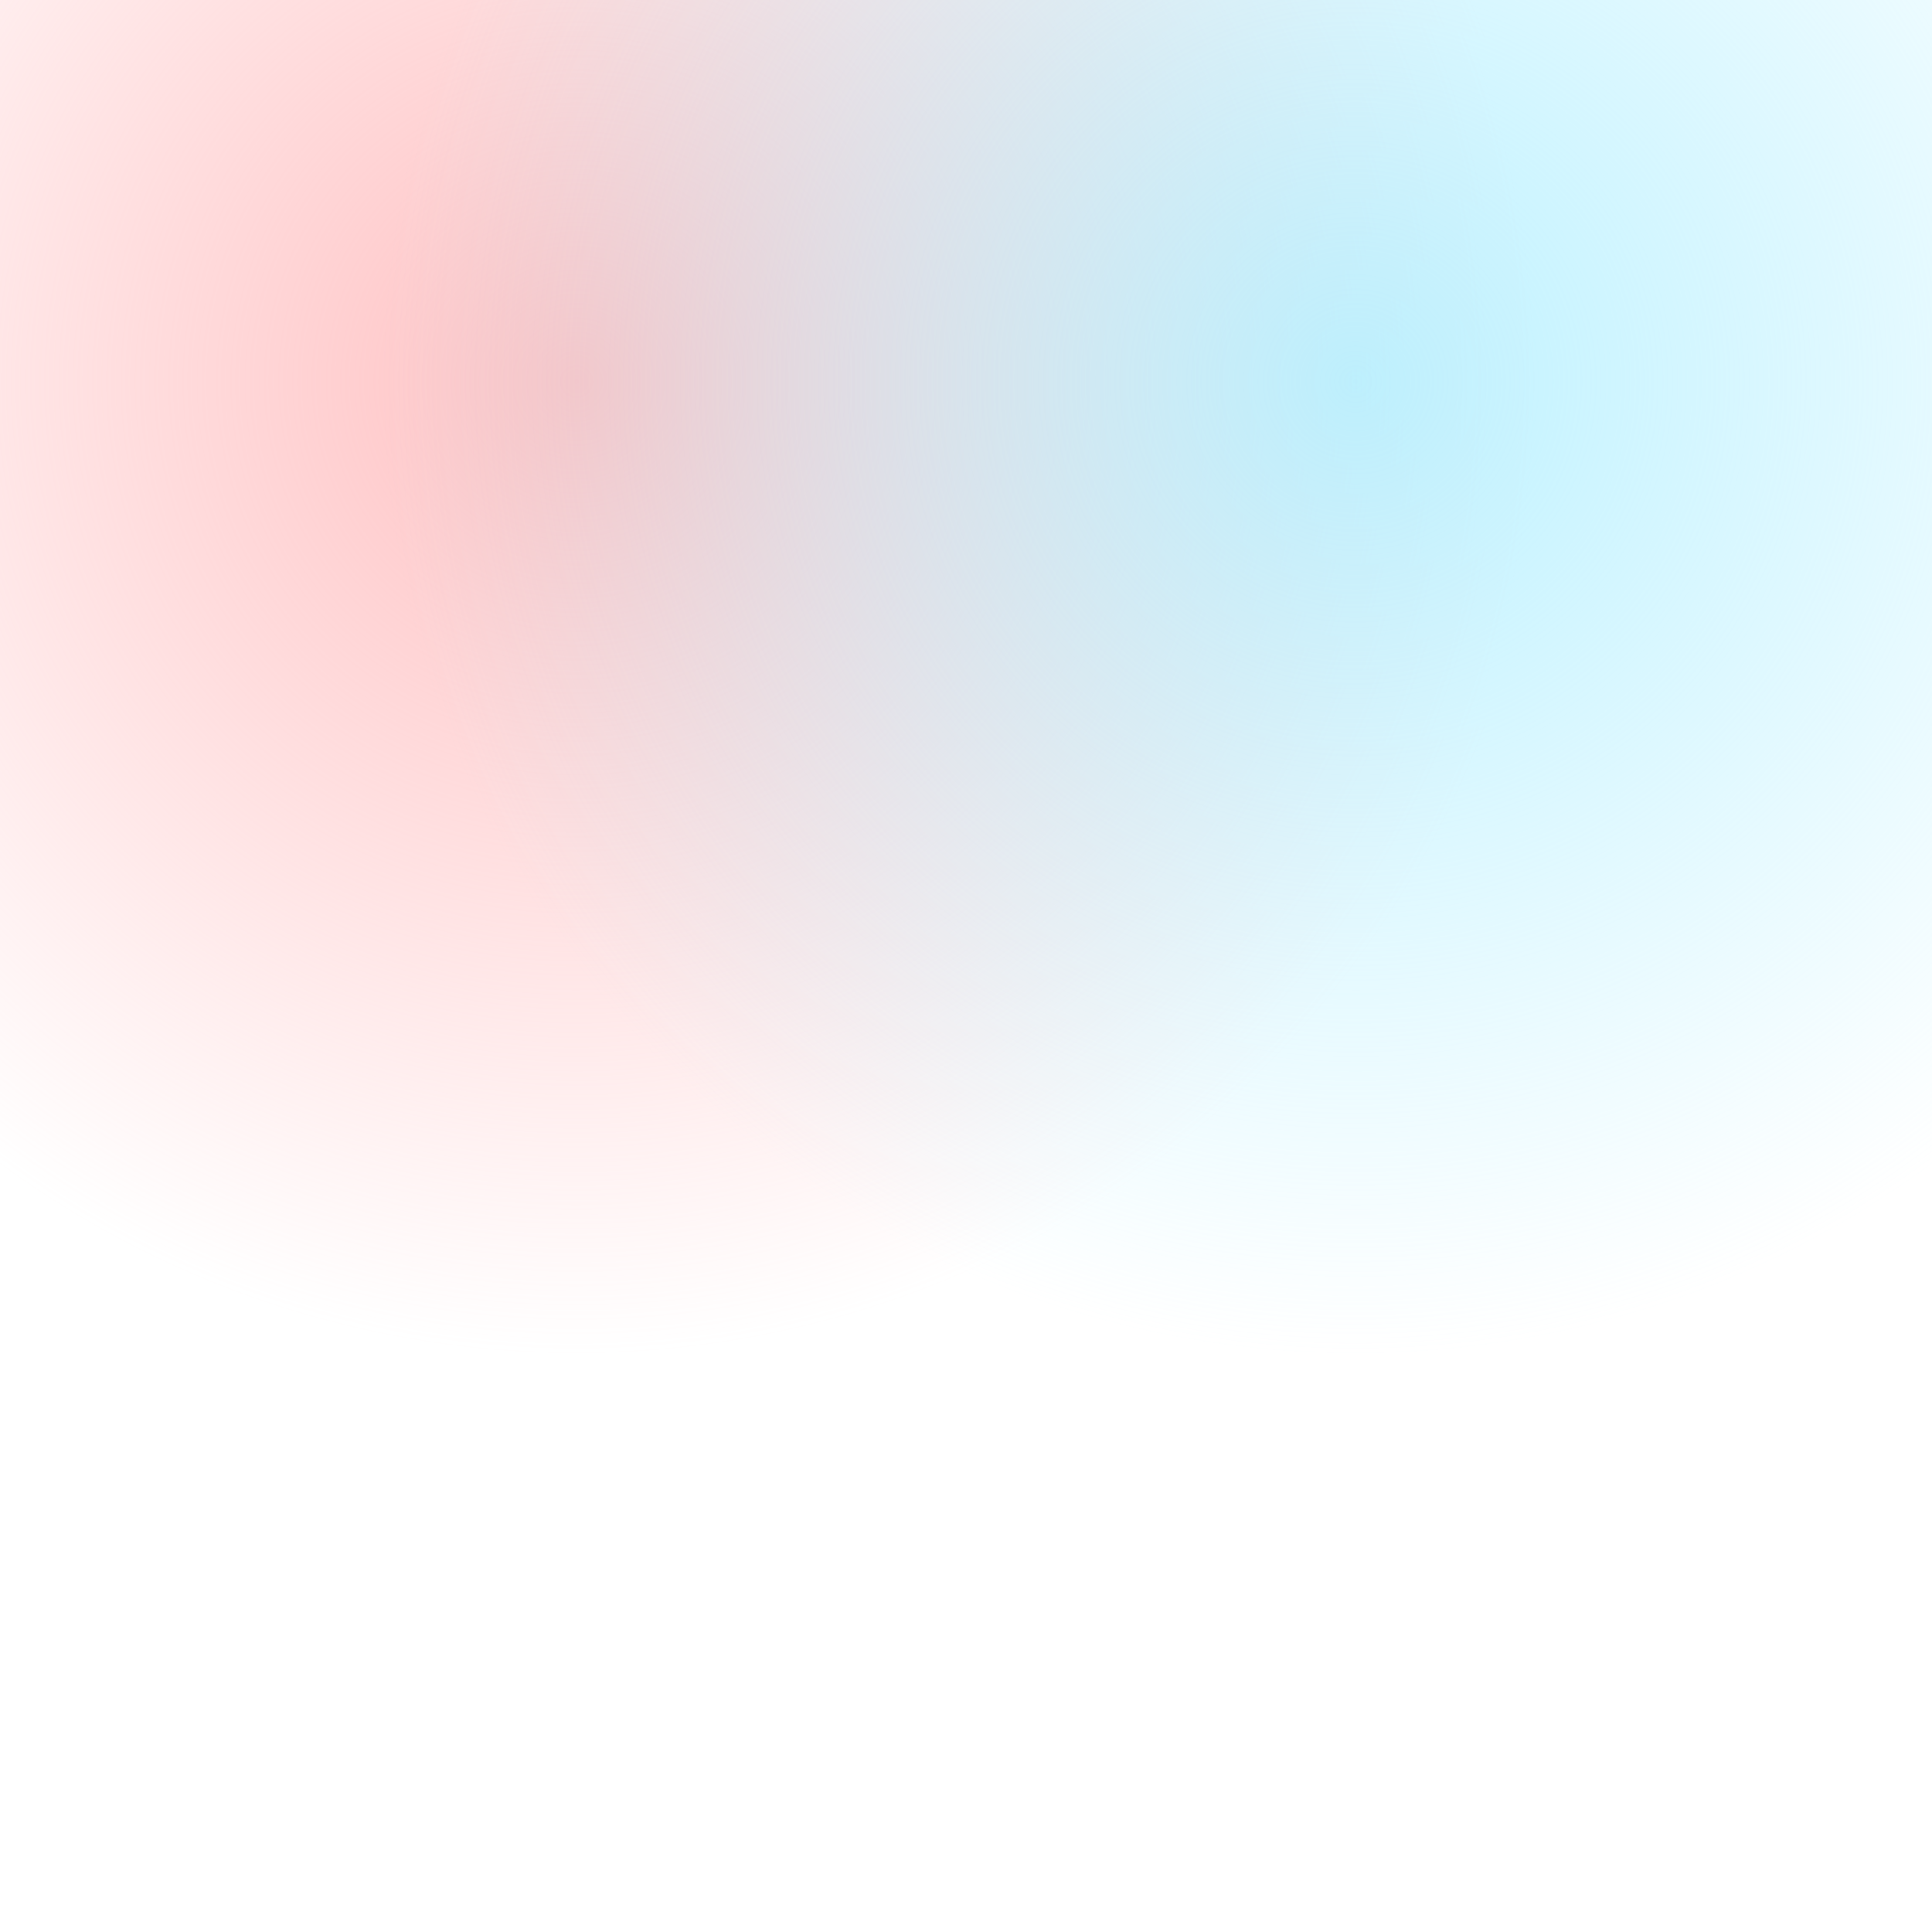 <svg xmlns="http://www.w3.org/2000/svg" viewBox="0 0 400 400">
    <defs>
        <radialGradient id="circle1" cx="30%" cy="20%" r="50%">
            <stop offset="0%" stop-color="#FFB1B3" stop-opacity="0.8"/>
            <stop offset="100%" stop-color="#FFB1B3" stop-opacity="0"/>
        </radialGradient>
        <radialGradient id="circle2" cx="70%" cy="20%" r="50%">
            <stop offset="0%" stop-color="#ADEEFF" stop-opacity="0.8"/>
            <stop offset="100%" stop-color="#ADEEFF" stop-opacity="0"/>
        </radialGradient>
    </defs>
    <rect width="100%" height="100%" fill="url(#circle1)"/>
    <rect width="100%" height="100%" fill="url(#circle2)"/>
</svg>
